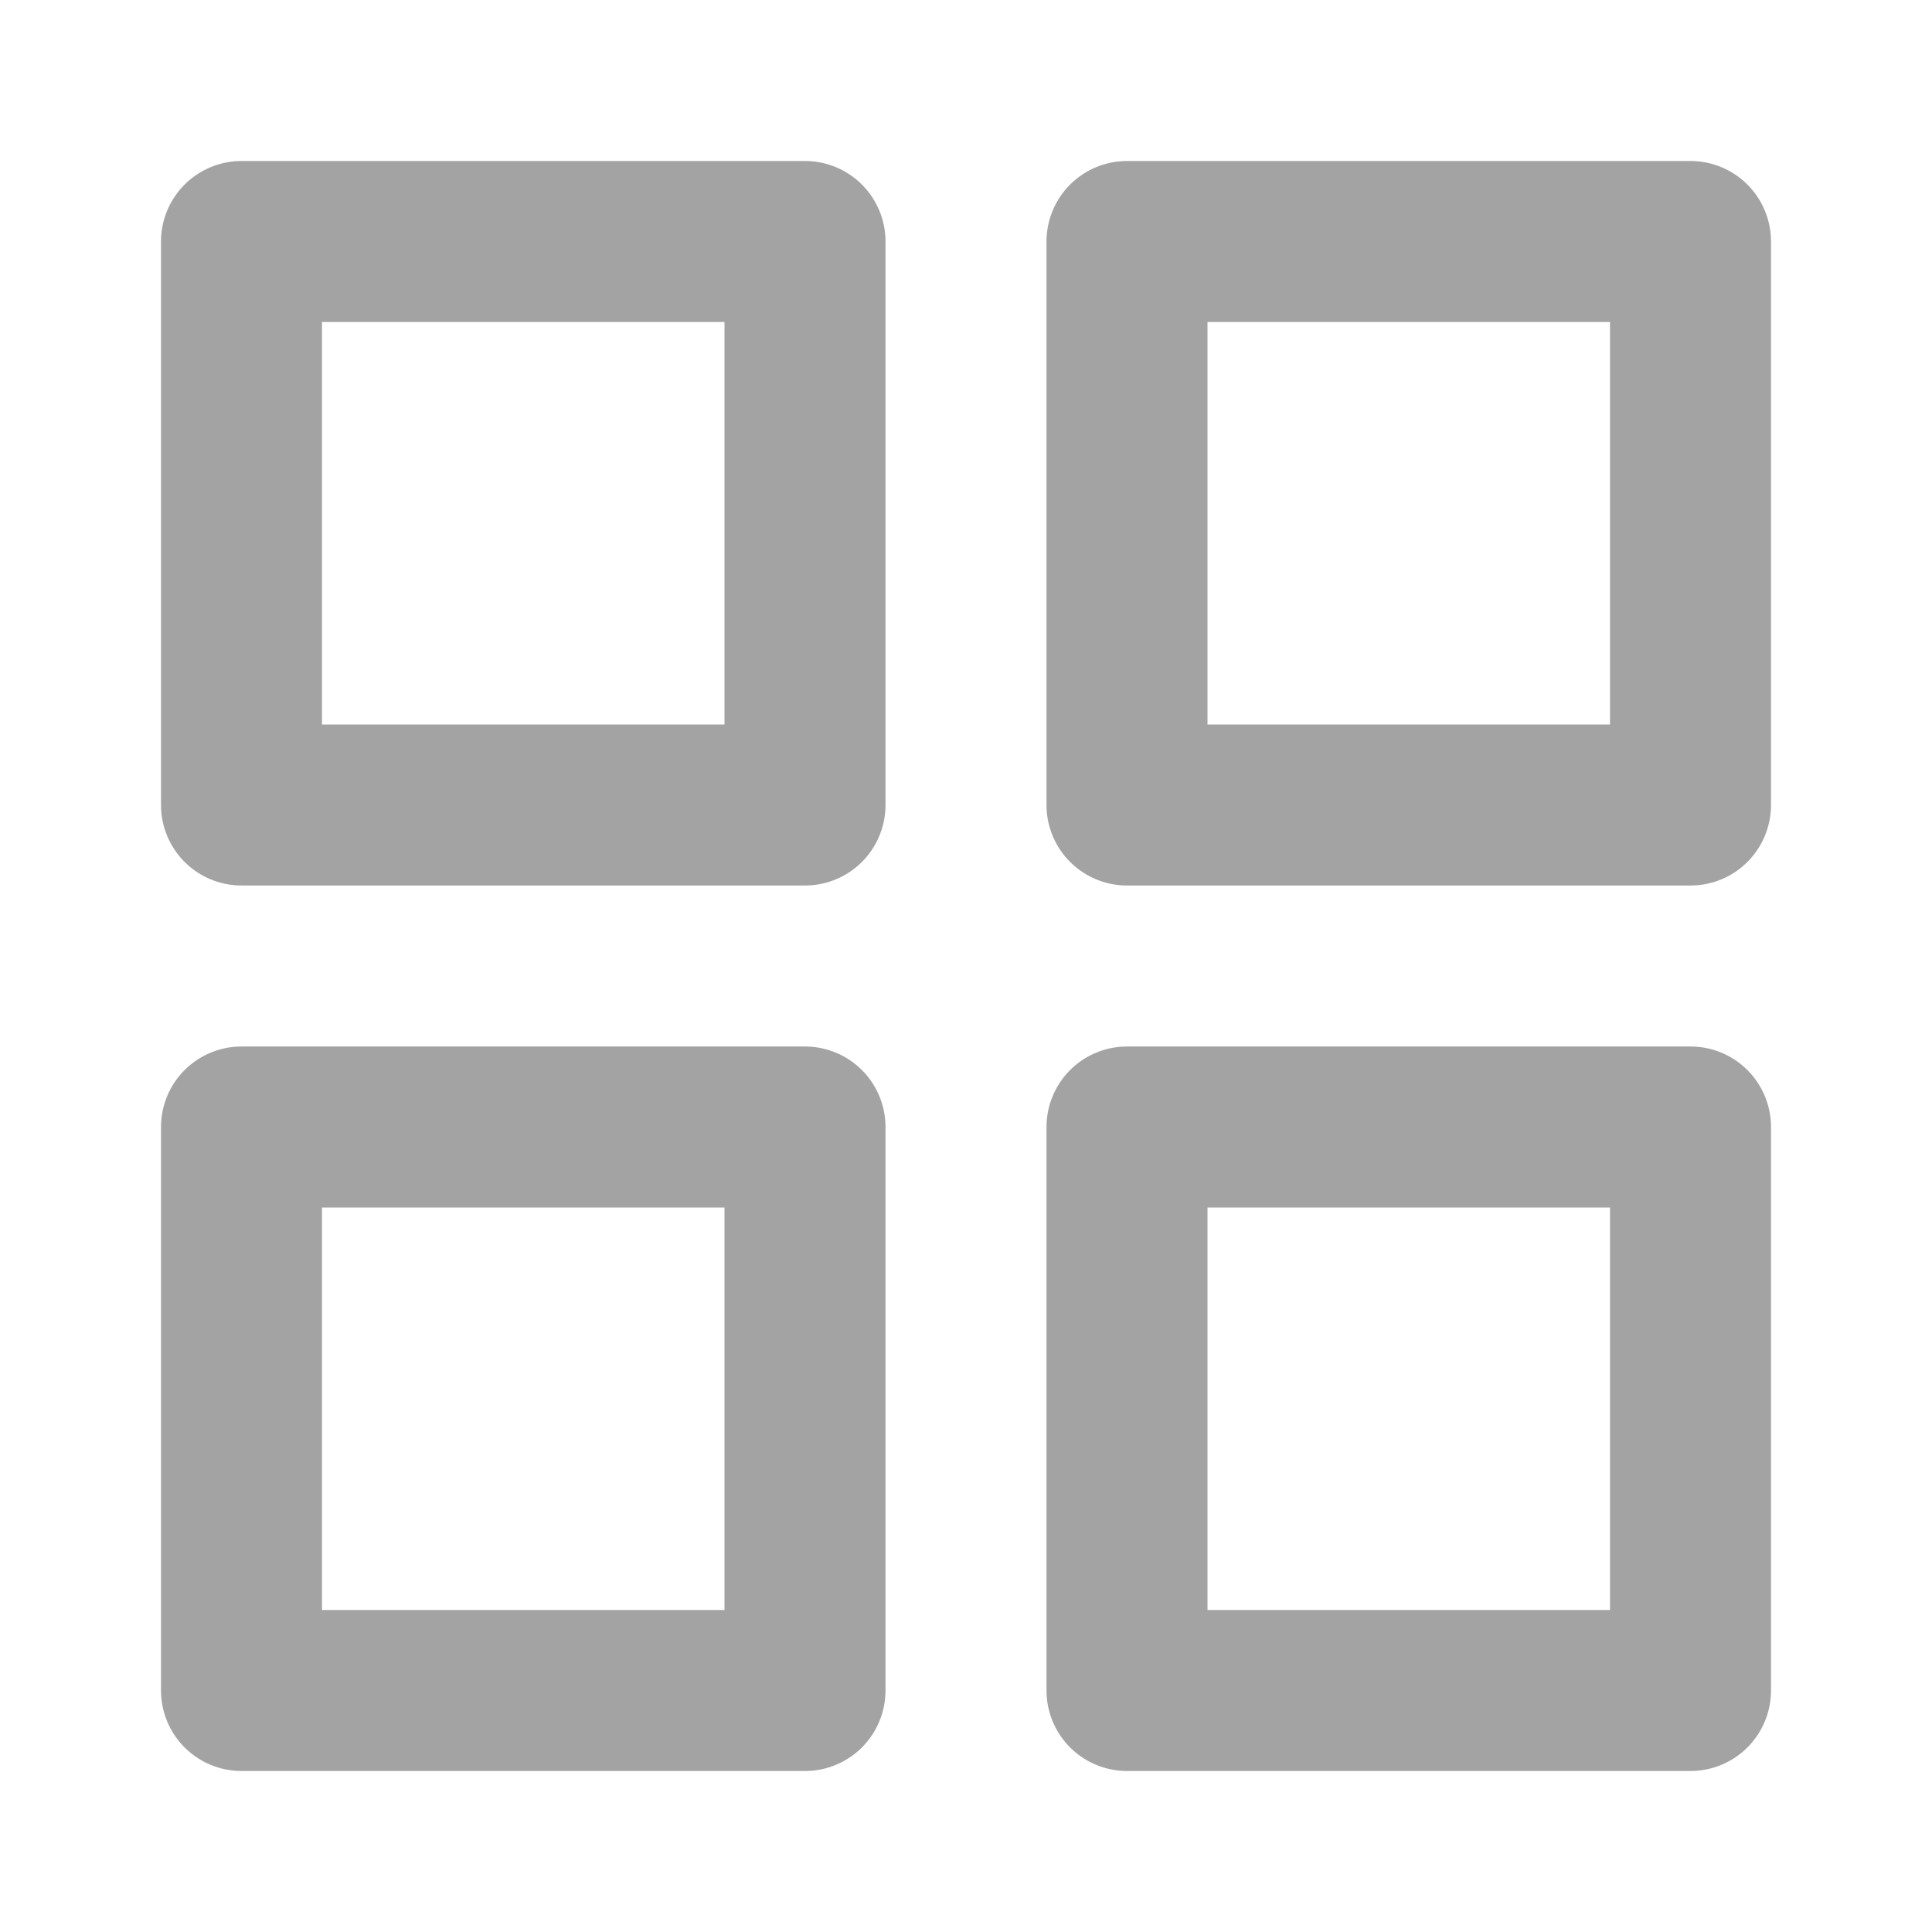 <svg width="24" height="24" viewBox="0 0 24 24" fill="none" xmlns="http://www.w3.org/2000/svg">
<path d="M10 3H3V10H10V3Z" stroke="#A3A3A3" stroke-width="2" stroke-linecap="round" stroke-linejoin="round"/>
<path d="M21 3H14V10H21V3Z" stroke="#A3A3A3" stroke-width="2" stroke-linecap="round" stroke-linejoin="round"/>
<path d="M21 14H14V21H21V14Z" stroke="#A3A3A3" stroke-width="2" stroke-linecap="round" stroke-linejoin="round"/>
<path d="M10 14H3V21H10V14Z" stroke="#A3A3A3" stroke-width="2" stroke-linecap="round" stroke-linejoin="round"/>
</svg>
